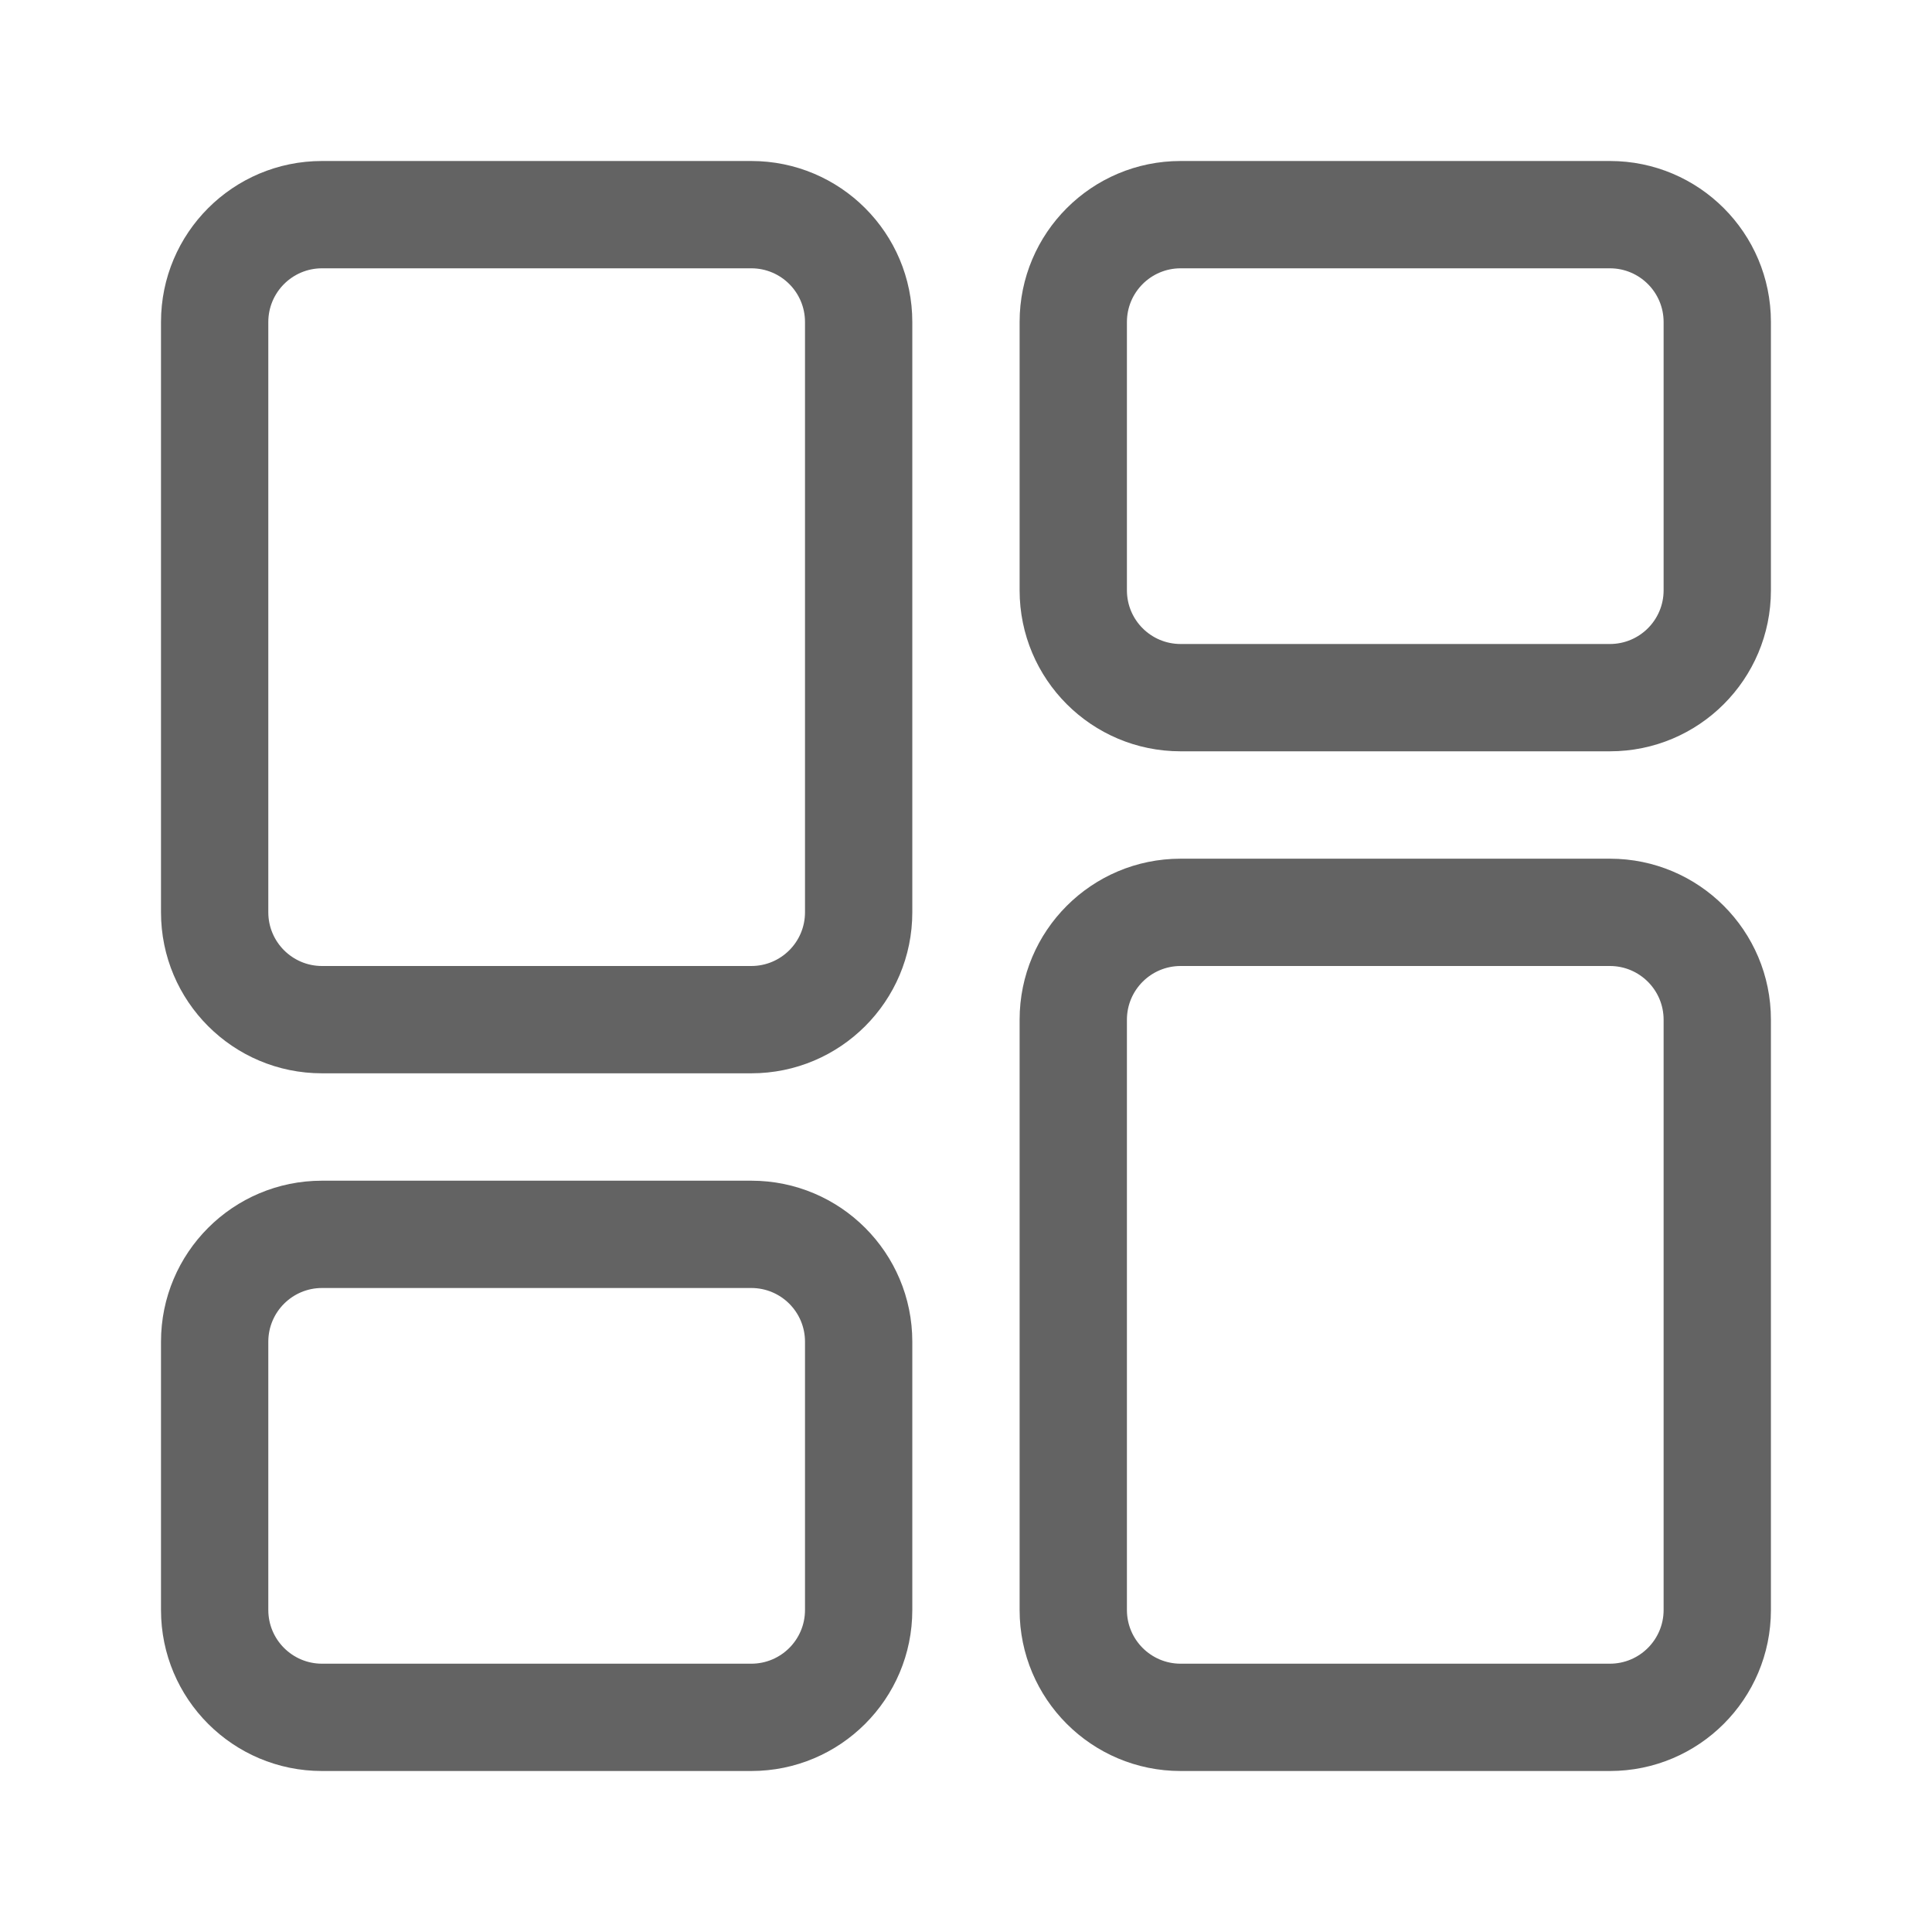 <svg width="24" height="24" viewBox="0 0 24 24" fill="none" xmlns="http://www.w3.org/2000/svg">
<path fill-rule="evenodd" clip-rule="evenodd" d="M4 2C2.895 2 2 2.895 2 4V11.333C2 12.438 2.895 13.333 4 13.333H9.333C10.438 13.333 11.333 12.438 11.333 11.333V4C11.333 2.895 10.438 2 9.333 2H4ZM3.333 4C3.333 3.632 3.632 3.333 4 3.333H9.333C9.702 3.333 10 3.632 10 4V11.333C10 11.701 9.702 12 9.333 12H4C3.632 12 3.333 11.701 3.333 11.333V4Z" fill="#636363"/>
<path fill-rule="evenodd" clip-rule="evenodd" d="M14.666 22C13.561 22 12.666 21.105 12.666 20V12.667C12.666 11.562 13.561 10.667 14.666 10.667H19.999C21.104 10.667 21.999 11.562 21.999 12.667V20C21.999 21.105 21.104 22 19.999 22H14.666ZM13.999 20C13.999 20.368 14.298 20.667 14.666 20.667H19.999C20.367 20.667 20.666 20.368 20.666 20V12.667C20.666 12.299 20.367 12 19.999 12H14.666C14.298 12 13.999 12.299 13.999 12.667V20Z" fill="#636363"/>
<path fill-rule="evenodd" clip-rule="evenodd" d="M2 16.667C2 15.562 2.895 14.667 4 14.667H9.333C10.438 14.667 11.333 15.562 11.333 16.667V20C11.333 21.105 10.438 22 9.333 22H4C2.895 22 2 21.105 2 20V16.667ZM4 16C3.632 16 3.333 16.299 3.333 16.667V20C3.333 20.368 3.632 20.667 4 20.667H9.333C9.702 20.667 10 20.368 10 20V16.667C10 16.299 9.702 16 9.333 16H4Z" fill="#636363"/>
<path fill-rule="evenodd" clip-rule="evenodd" d="M14.666 9.333C13.561 9.333 12.666 8.438 12.666 7.333V4C12.666 2.895 13.561 2 14.666 2H19.999C21.104 2 21.999 2.895 21.999 4V7.333C21.999 8.438 21.104 9.333 19.999 9.333H14.666ZM13.999 7.333C13.999 7.702 14.298 8 14.666 8H19.999C20.367 8 20.666 7.702 20.666 7.333V4C20.666 3.632 20.367 3.333 19.999 3.333H14.666C14.298 3.333 13.999 3.632 13.999 4V7.333Z" fill="#636363"/>
</svg>
